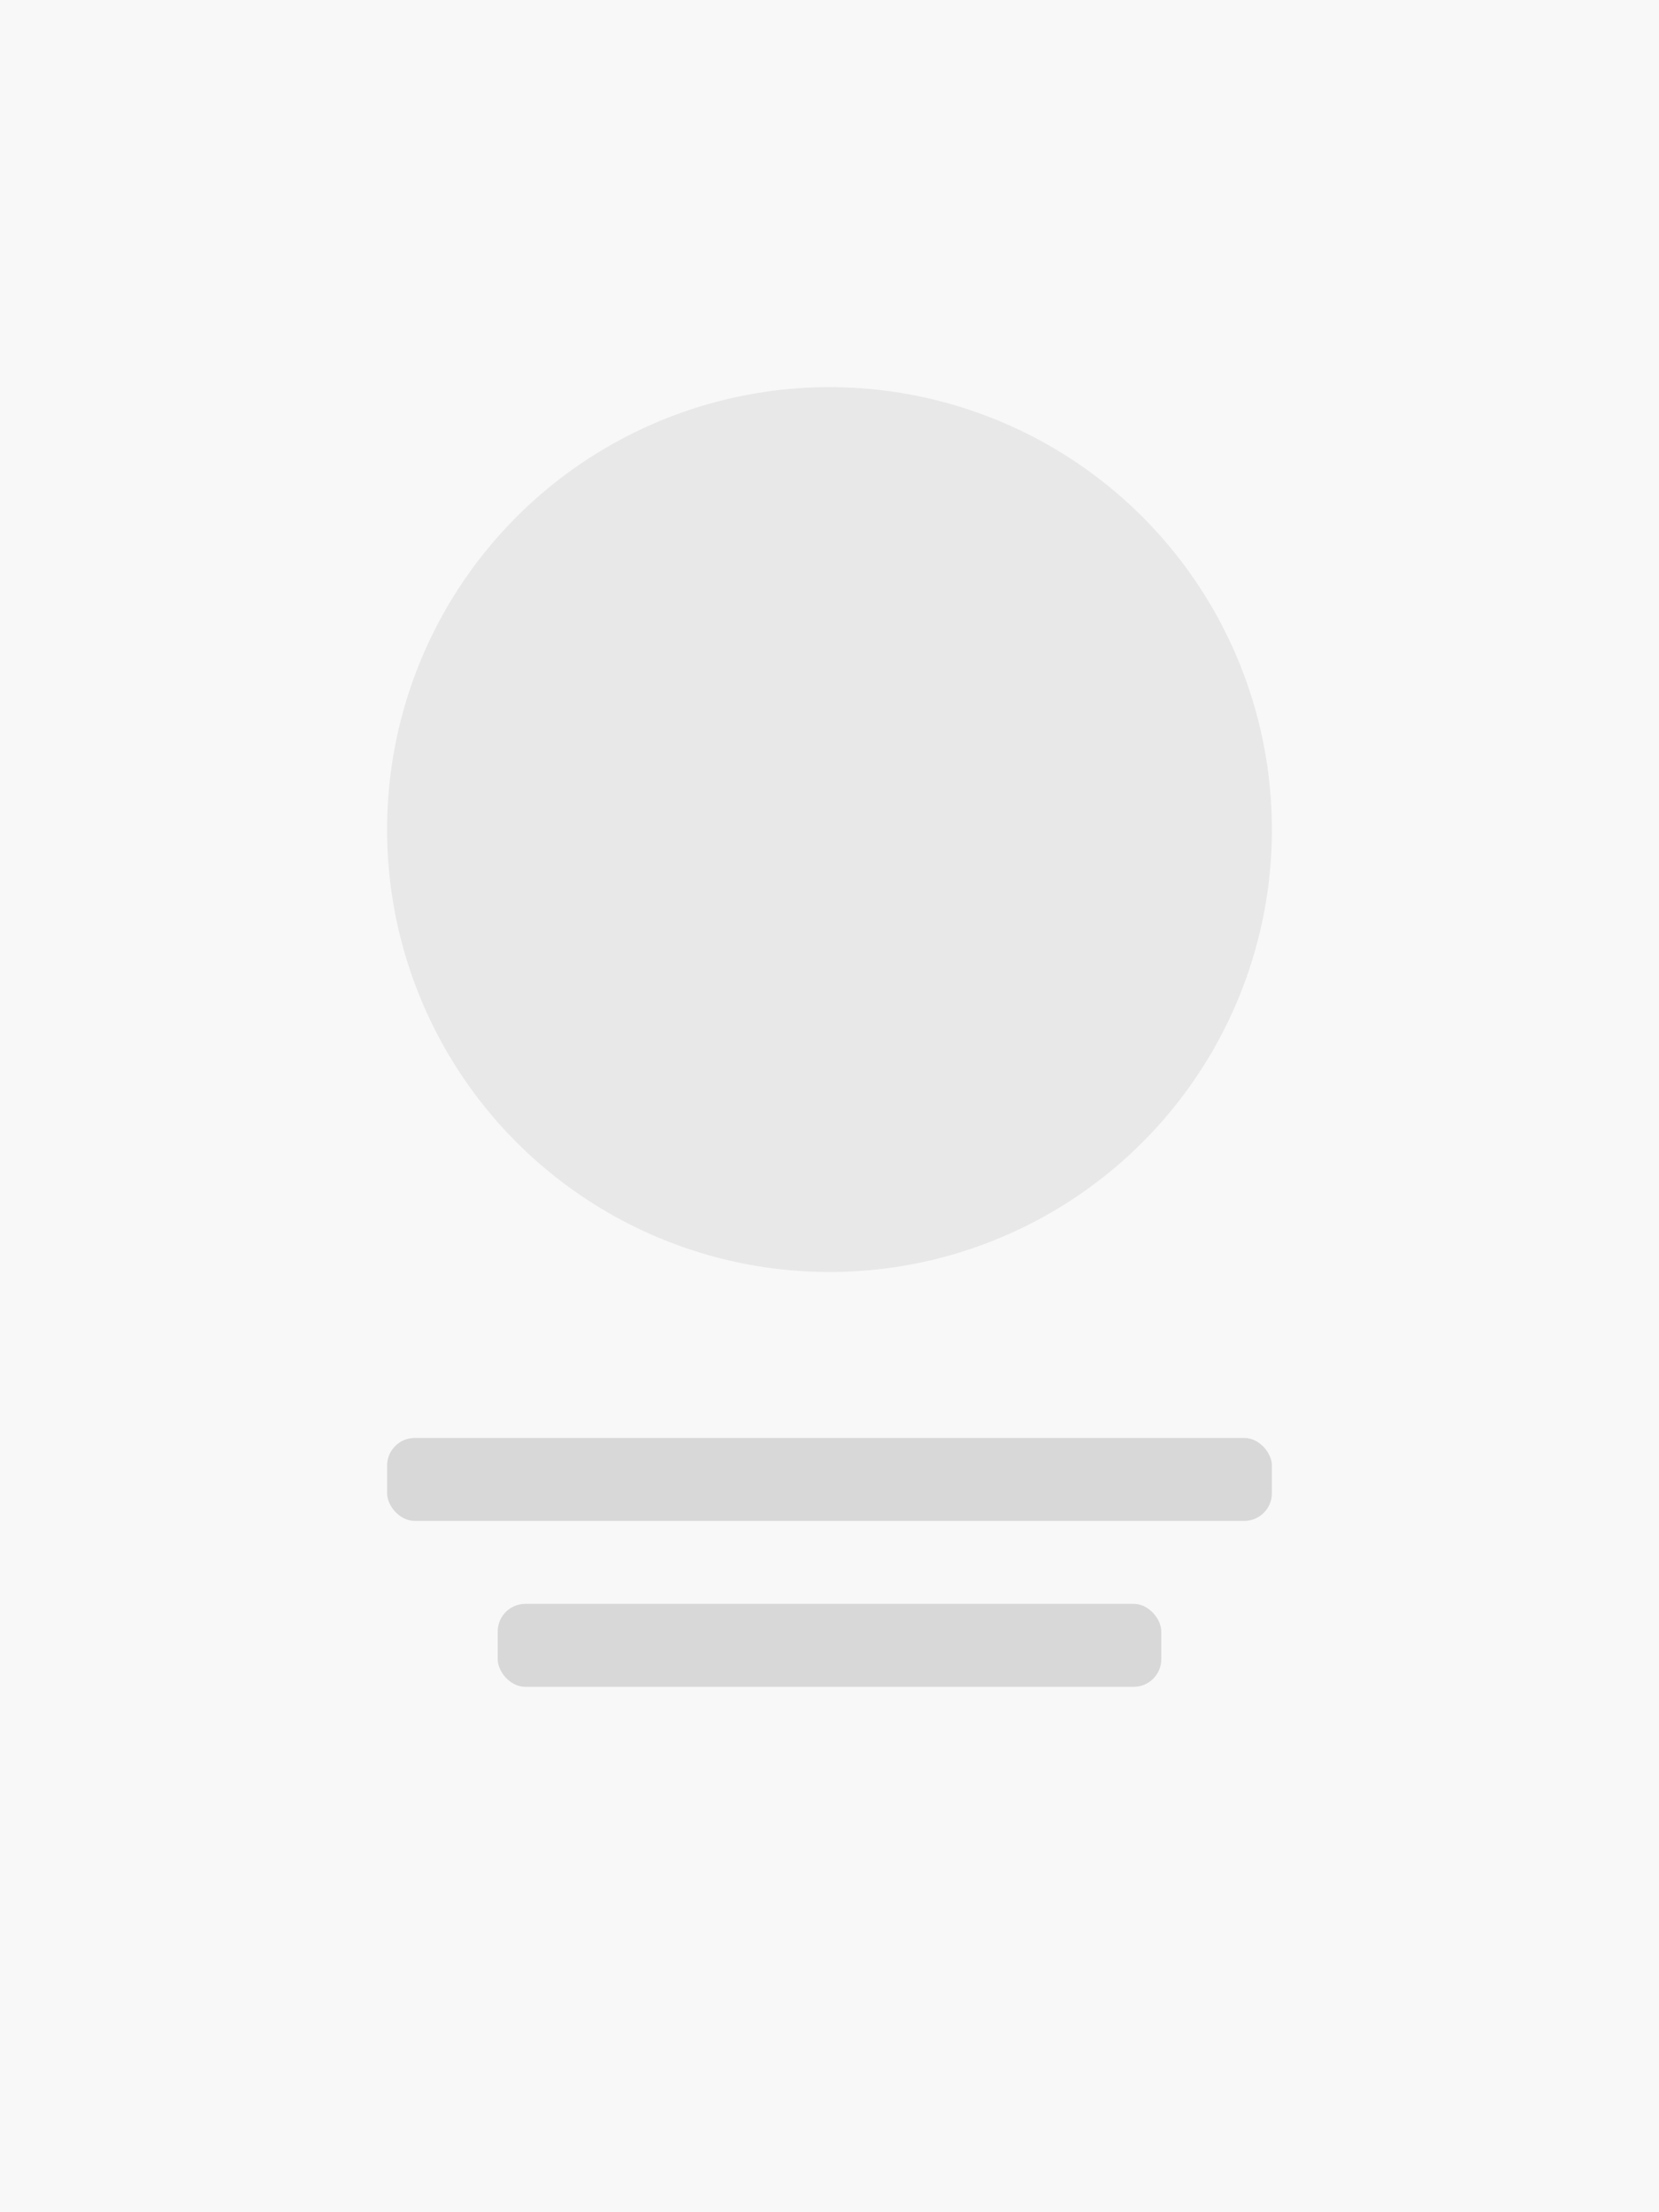 <svg width="300" height="400" viewBox="0 0 300 400" xmlns="http://www.w3.org/2000/svg">
  <rect width="300" height="400" fill="#f8f8f8"/>
  <circle cx="150" cy="150" r="80" fill="#e8e8e8"/>
  <rect x="70" y="260" width="160" height="15" rx="5" fill="#d8d8d8"/>
  <rect x="90" y="290" width="120" height="15" rx="5" fill="#d8d8d8"/>
</svg> 